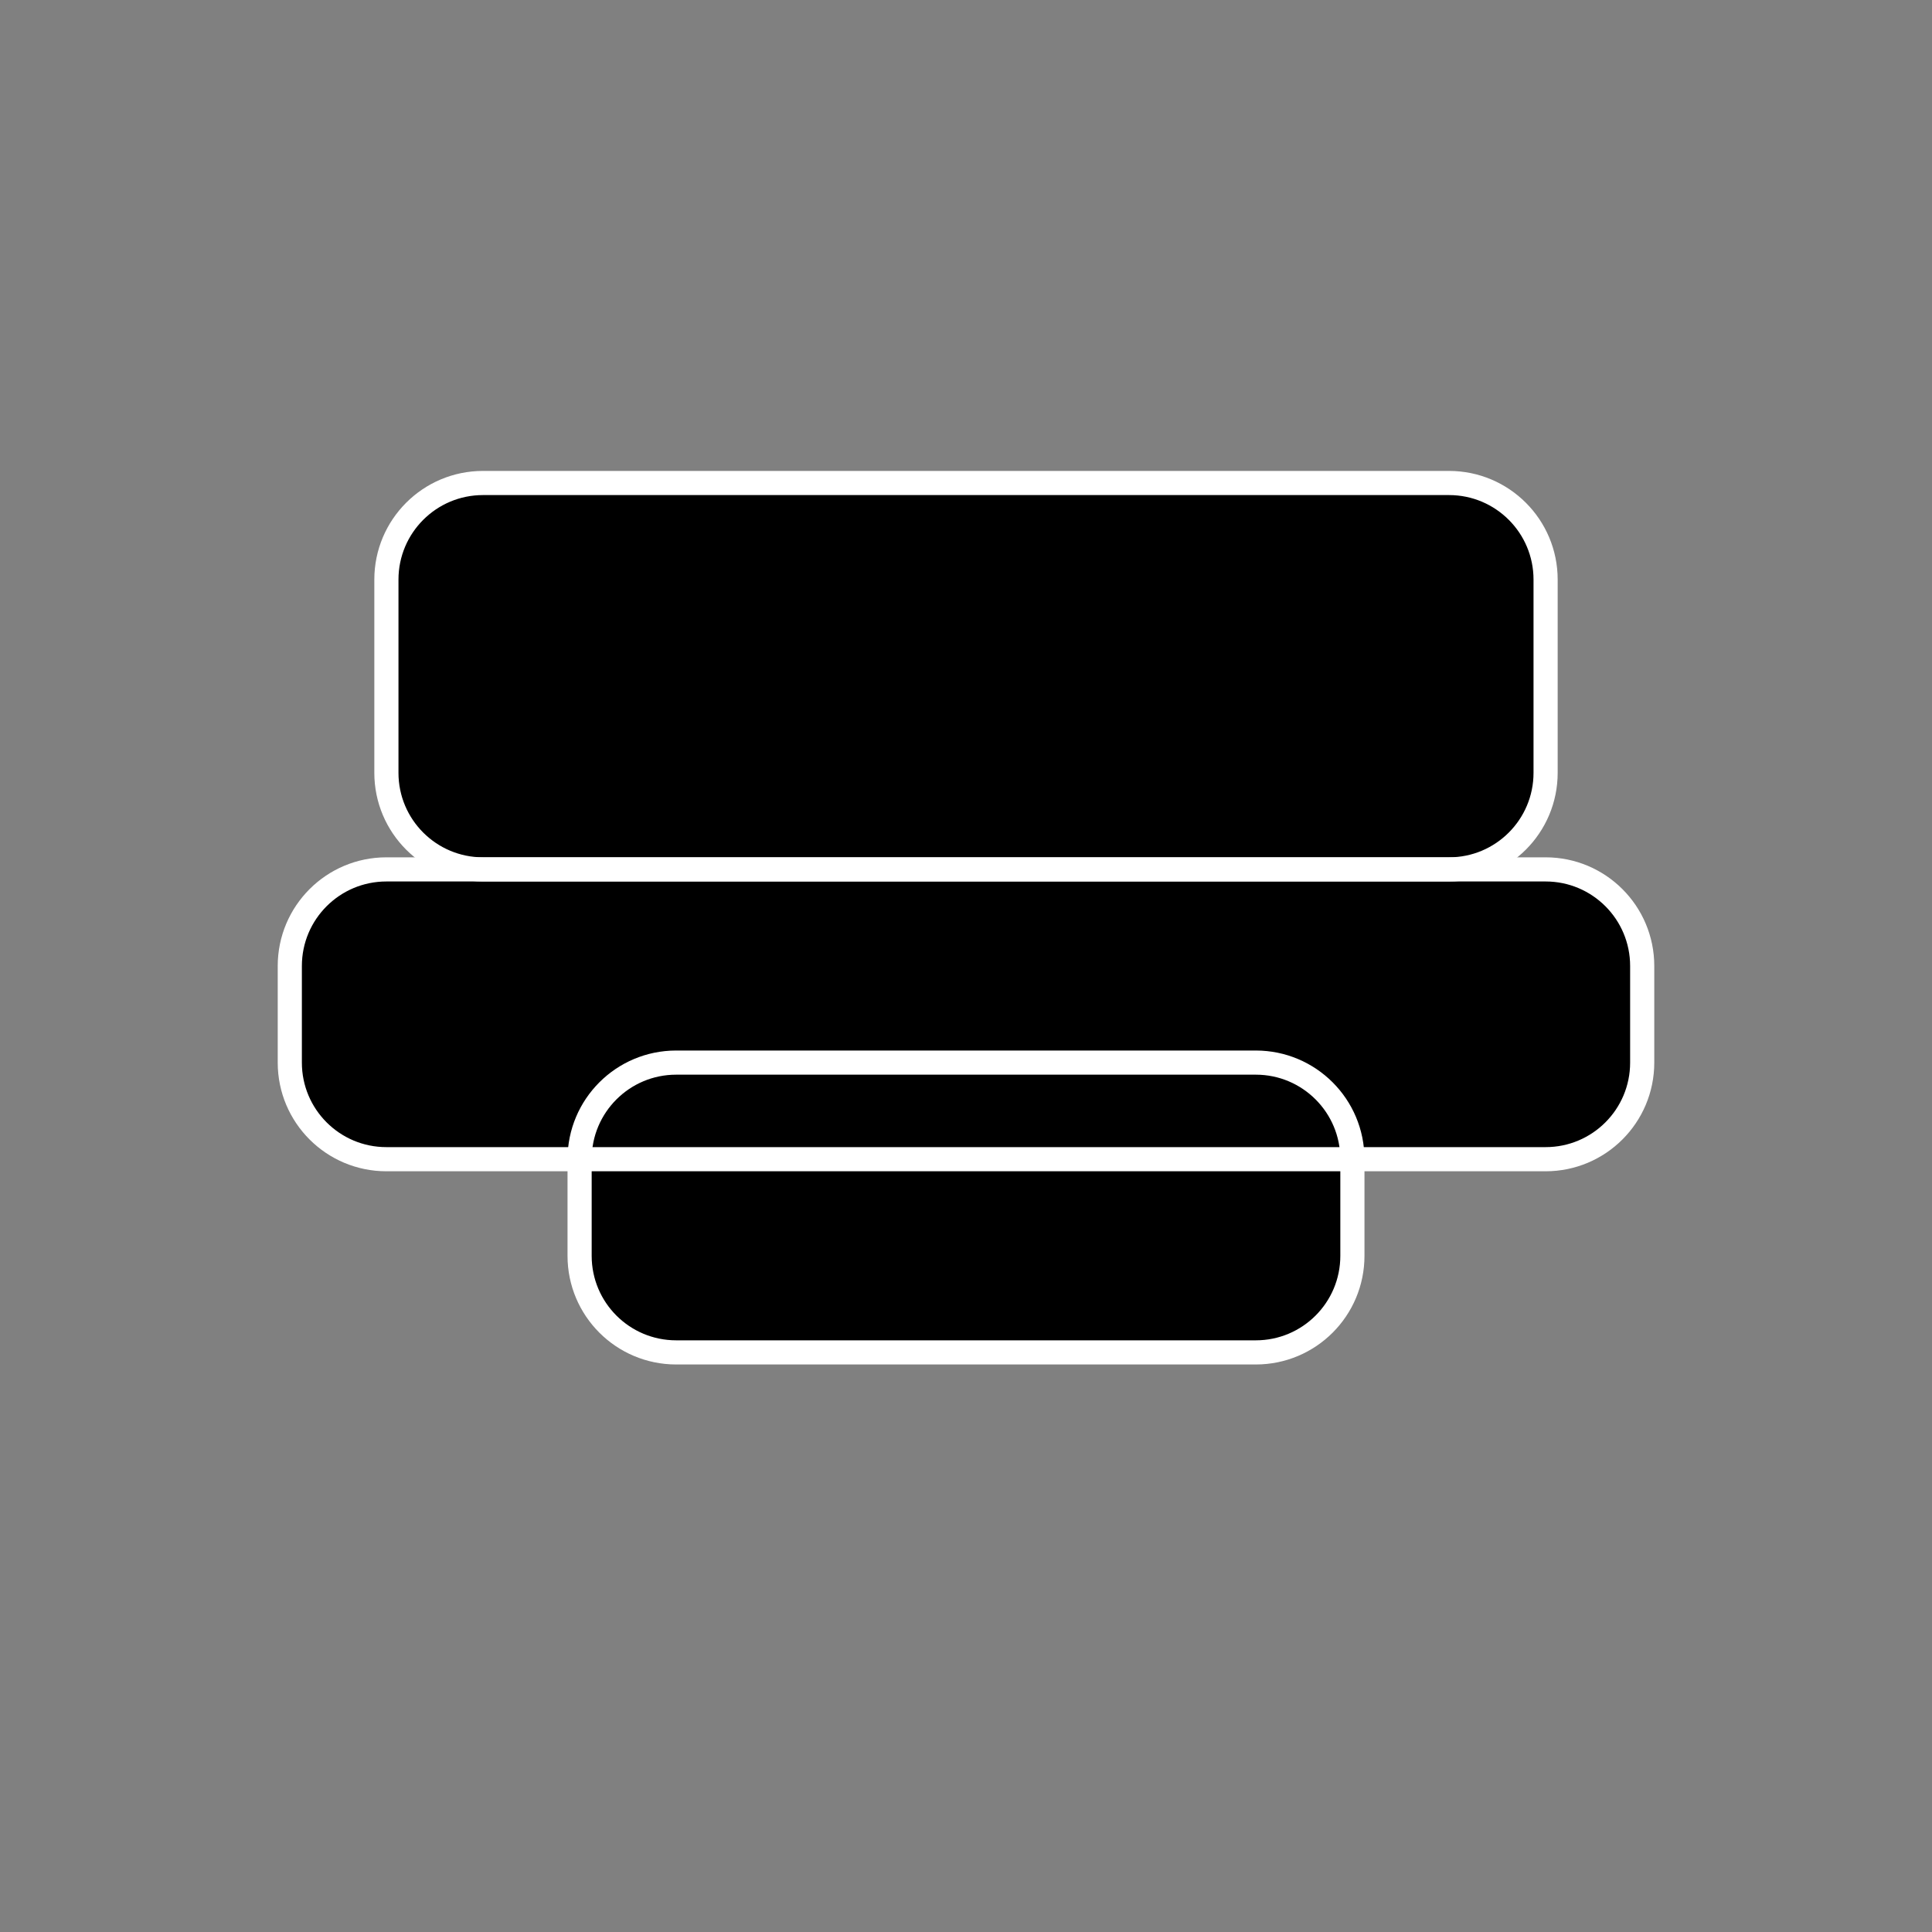 <svg width="40" height="40" viewBox="0 0 40 40" fill="none" xmlns="http://www.w3.org/2000/svg">
  <rect x="0" y="0" width="40" height="40" fill="#808080" stroke="none"/>
  <!-- Fedora Hat -->
  <path d="M8 12C8 10.895 8.895 10 10 10H30C31.105 10 32 10.895 32 12V16C32 17.105 31.105 18 30 18H10C8.895 18 8 17.105 8 16V12Z" fill="#000000"/>
  <path d="M10 18C10 19.105 10.895 20 12 20H28C29.105 20 30 19.105 30 18V16C30 17.105 29.105 18 28 18H12C10.895 18 10 17.105 10 16V18Z" fill="#000000"/>
  
  <!-- Hat Brim -->
  <path d="M6 20C6 18.895 6.895 18 8 18H32C33.105 18 34 18.895 34 20V22C34 23.105 33.105 24 32 24H8C6.895 24 6 23.105 6 22V20Z" fill="#000000"/>
  
  <!-- Sunglasses -->
  <path d="M12 24C12 22.895 12.895 22 14 22H26C27.105 22 28 22.895 28 24V26C28 27.105 27.105 28 26 28H14C12.895 28 12 27.105 12 26V24Z" fill="#000000"/>
  
  <!-- Bridge -->
  <path d="M18 24C18 22.895 18.895 22 20 22H22C23.105 22 24 22.895 24 24V26C24 27.105 23.105 28 22 28H20C18.895 28 18 27.105 18 26V24Z" fill="#000000"/>
  
  <!-- White outlines for contrast -->
  <path d="M8 12C8 10.895 8.895 10 10 10H30C31.105 10 32 10.895 32 12V16C32 17.105 31.105 18 30 18H10C8.895 18 8 17.105 8 16V12Z" stroke="#FFFFFF" stroke-width="0.5" fill="none"/>
  <path d="M6 20C6 18.895 6.895 18 8 18H32C33.105 18 34 18.895 34 20V22C34 23.105 33.105 24 32 24H8C6.895 24 6 23.105 6 22V20Z" stroke="#FFFFFF" stroke-width="0.5" fill="none"/>
  <path d="M12 24C12 22.895 12.895 22 14 22H26C27.105 22 28 22.895 28 24V26C28 27.105 27.105 28 26 28H14C12.895 28 12 27.105 12 26V24Z" stroke="#FFFFFF" stroke-width="0.5" fill="none"/>
</svg> 